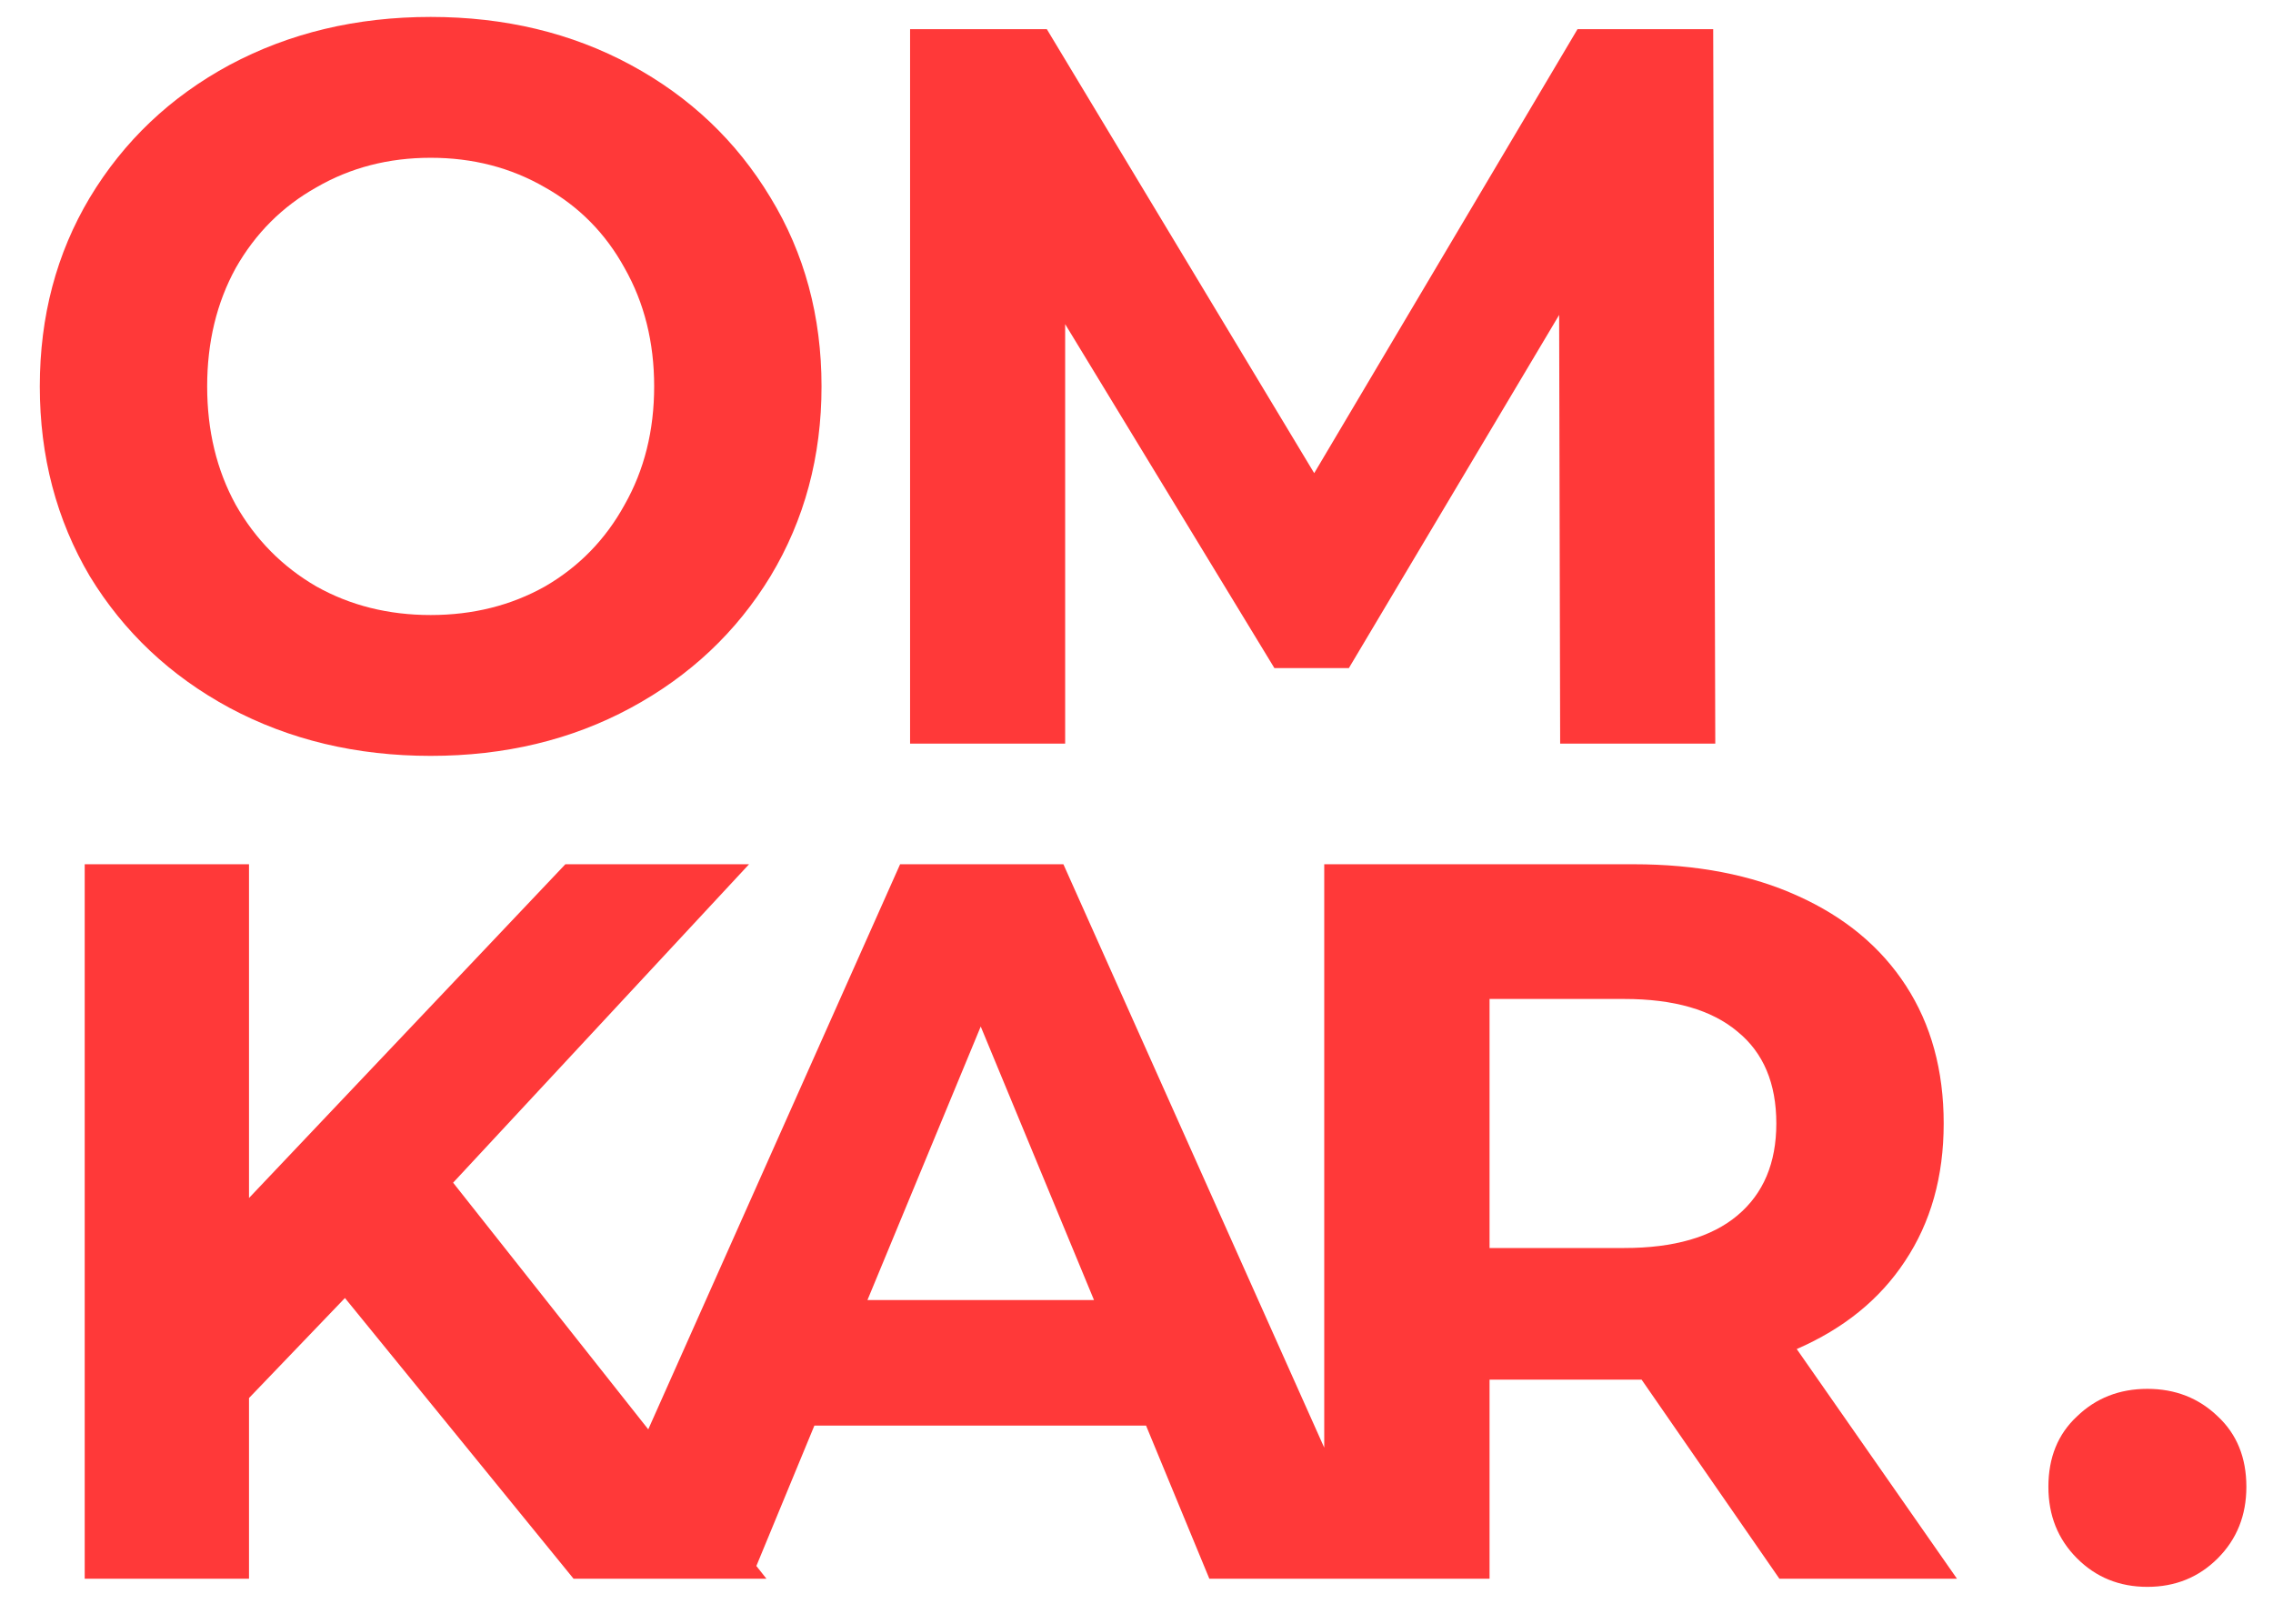<svg width="49" height="35" viewBox="0 0 49 35" fill="none" xmlns="http://www.w3.org/2000/svg">
<path d="M9.284 16.293C7.685 16.293 6.241 15.948 4.95 15.259C3.674 14.57 2.669 13.624 1.936 12.421C1.217 11.204 0.858 9.84 0.858 8.329C0.858 6.818 1.217 5.462 1.936 4.259C2.669 3.042 3.674 2.088 4.95 1.399C6.241 0.71 7.685 0.365 9.284 0.365C10.883 0.365 12.32 0.71 13.596 1.399C14.872 2.088 15.877 3.042 16.61 4.259C17.343 5.462 17.71 6.818 17.71 8.329C17.71 9.84 17.343 11.204 16.61 12.421C15.877 13.624 14.872 14.57 13.596 15.259C12.32 15.948 10.883 16.293 9.284 16.293ZM9.284 13.257C10.193 13.257 11.015 13.052 11.748 12.641C12.481 12.216 13.053 11.629 13.464 10.881C13.889 10.133 14.102 9.282 14.102 8.329C14.102 7.376 13.889 6.525 13.464 5.777C13.053 5.029 12.481 4.45 11.748 4.039C11.015 3.614 10.193 3.401 9.284 3.401C8.375 3.401 7.553 3.614 6.82 4.039C6.087 4.45 5.507 5.029 5.082 5.777C4.671 6.525 4.466 7.376 4.466 8.329C4.466 9.282 4.671 10.133 5.082 10.881C5.507 11.629 6.087 12.216 6.82 12.641C7.553 13.052 8.375 13.257 9.284 13.257ZM33.633 16.029L33.611 6.789L29.078 14.401H27.473L22.962 6.987V16.029H19.619V0.629H22.567L28.331 10.199L34.007 0.629H36.932L36.977 16.029H33.633ZM7.436 27.979L5.368 30.135V34.029H1.826V18.629H5.368V25.823L12.188 18.629H16.148L9.768 25.493L16.522 34.029H12.364L7.436 27.979ZM24.706 30.729H17.556L16.192 34.029H12.54L19.404 18.629H22.924L29.81 34.029H26.07L24.706 30.729ZM23.584 28.023L21.142 22.127L18.7 28.023H23.584ZM38.359 34.029L35.389 29.739H35.213H32.111V34.029H28.547V18.629H35.213C36.577 18.629 37.758 18.857 38.755 19.311C39.767 19.766 40.545 20.411 41.087 21.247C41.63 22.083 41.901 23.073 41.901 24.217C41.901 25.361 41.623 26.351 41.065 27.187C40.523 28.009 39.745 28.639 38.733 29.079L42.187 34.029H38.359ZM38.293 24.217C38.293 23.352 38.015 22.692 37.457 22.237C36.9 21.768 36.086 21.533 35.015 21.533H32.111V26.901H35.015C36.086 26.901 36.9 26.666 37.457 26.197C38.015 25.728 38.293 25.068 38.293 24.217ZM46.292 34.205C45.69 34.205 45.184 34 44.774 33.589C44.363 33.178 44.158 32.665 44.158 32.049C44.158 31.419 44.363 30.913 44.774 30.531C45.184 30.135 45.69 29.937 46.292 29.937C46.893 29.937 47.399 30.135 47.81 30.531C48.22 30.913 48.426 31.419 48.426 32.049C48.426 32.665 48.22 33.178 47.81 33.589C47.399 34 46.893 34.205 46.292 34.205Z" fill="#FF3939"/>
</svg>
